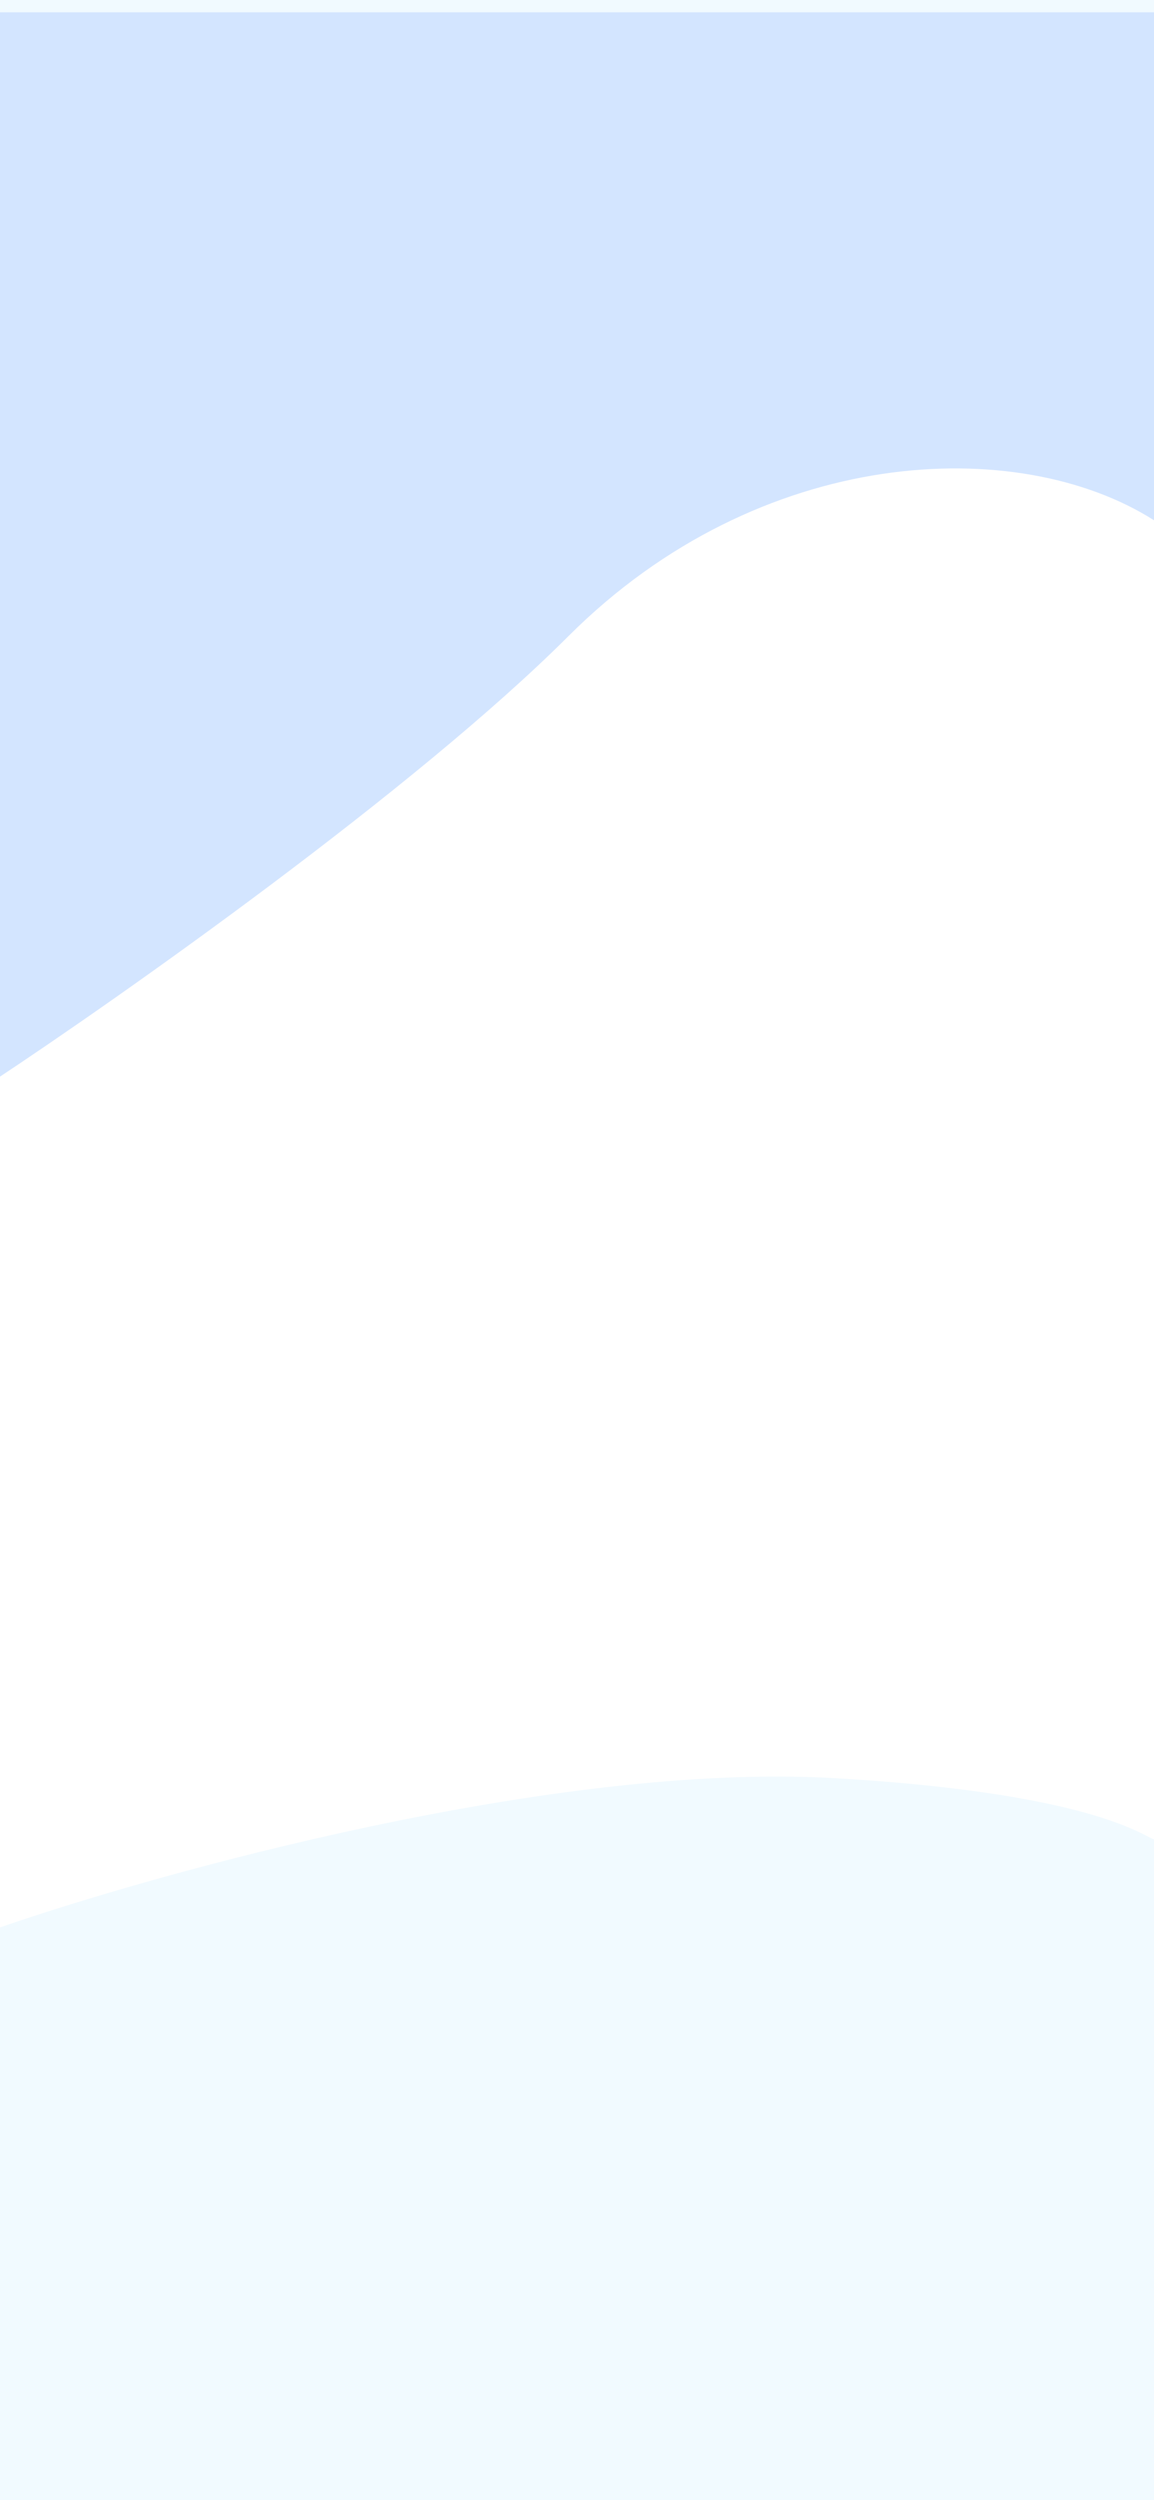 <svg width="375" height="812" viewBox="0 0 375 812" fill="none" xmlns="http://www.w3.org/2000/svg">
<g clip-path="url(#clip0_68_21)">
<rect width="375" height="812" fill="#F1FAFF"/>
<g filter="url(#filter0_d_68_21)">
<path d="M-1.5 138H375.5V588.5C375.5 603.5 384 580 271 573.5C180.6 568.3 51.667 604 -1.5 622.5V138Z" fill="white"/>
</g>
<g filter="url(#filter1_d_68_21)">
<path d="M-2 347V0H375V164.975C330.824 136.895 246.991 140.405 184.743 202.584C134.945 252.327 39.498 319.588 -2 347Z" fill="#D3E5FF"/>
</g>
</g>
<defs>
<filter id="filter0_d_68_21" x="-5.5" y="138" width="385.145" height="492.5" filterUnits="userSpaceOnUse" color-interpolation-filters="sRGB">
<feFlood flood-opacity="0" result="BackgroundImageFix"/>
<feColorMatrix in="SourceAlpha" type="matrix" values="0 0 0 0 0 0 0 0 0 0 0 0 0 0 0 0 0 0 127 0" result="hardAlpha"/>
<feOffset dy="4"/>
<feGaussianBlur stdDeviation="2"/>
<feComposite in2="hardAlpha" operator="out"/>
<feColorMatrix type="matrix" values="0 0 0 0 0 0 0 0 0 0 0 0 0 0 0 0 0 0 0.25 0"/>
<feBlend mode="normal" in2="BackgroundImageFix" result="effect1_dropShadow_68_21"/>
<feBlend mode="normal" in="SourceGraphic" in2="effect1_dropShadow_68_21" result="shape"/>
</filter>
<filter id="filter1_d_68_21" x="-6" y="0" width="385" height="355" filterUnits="userSpaceOnUse" color-interpolation-filters="sRGB">
<feFlood flood-opacity="0" result="BackgroundImageFix"/>
<feColorMatrix in="SourceAlpha" type="matrix" values="0 0 0 0 0 0 0 0 0 0 0 0 0 0 0 0 0 0 127 0" result="hardAlpha"/>
<feOffset dy="4"/>
<feGaussianBlur stdDeviation="2"/>
<feComposite in2="hardAlpha" operator="out"/>
<feColorMatrix type="matrix" values="0 0 0 0 0 0 0 0 0 0 0 0 0 0 0 0 0 0 0.25 0"/>
<feBlend mode="normal" in2="BackgroundImageFix" result="effect1_dropShadow_68_21"/>
<feBlend mode="normal" in="SourceGraphic" in2="effect1_dropShadow_68_21" result="shape"/>
</filter>
<clipPath id="clip0_68_21">
<rect width="375" height="812" fill="white"/>
</clipPath>
</defs>
</svg>
